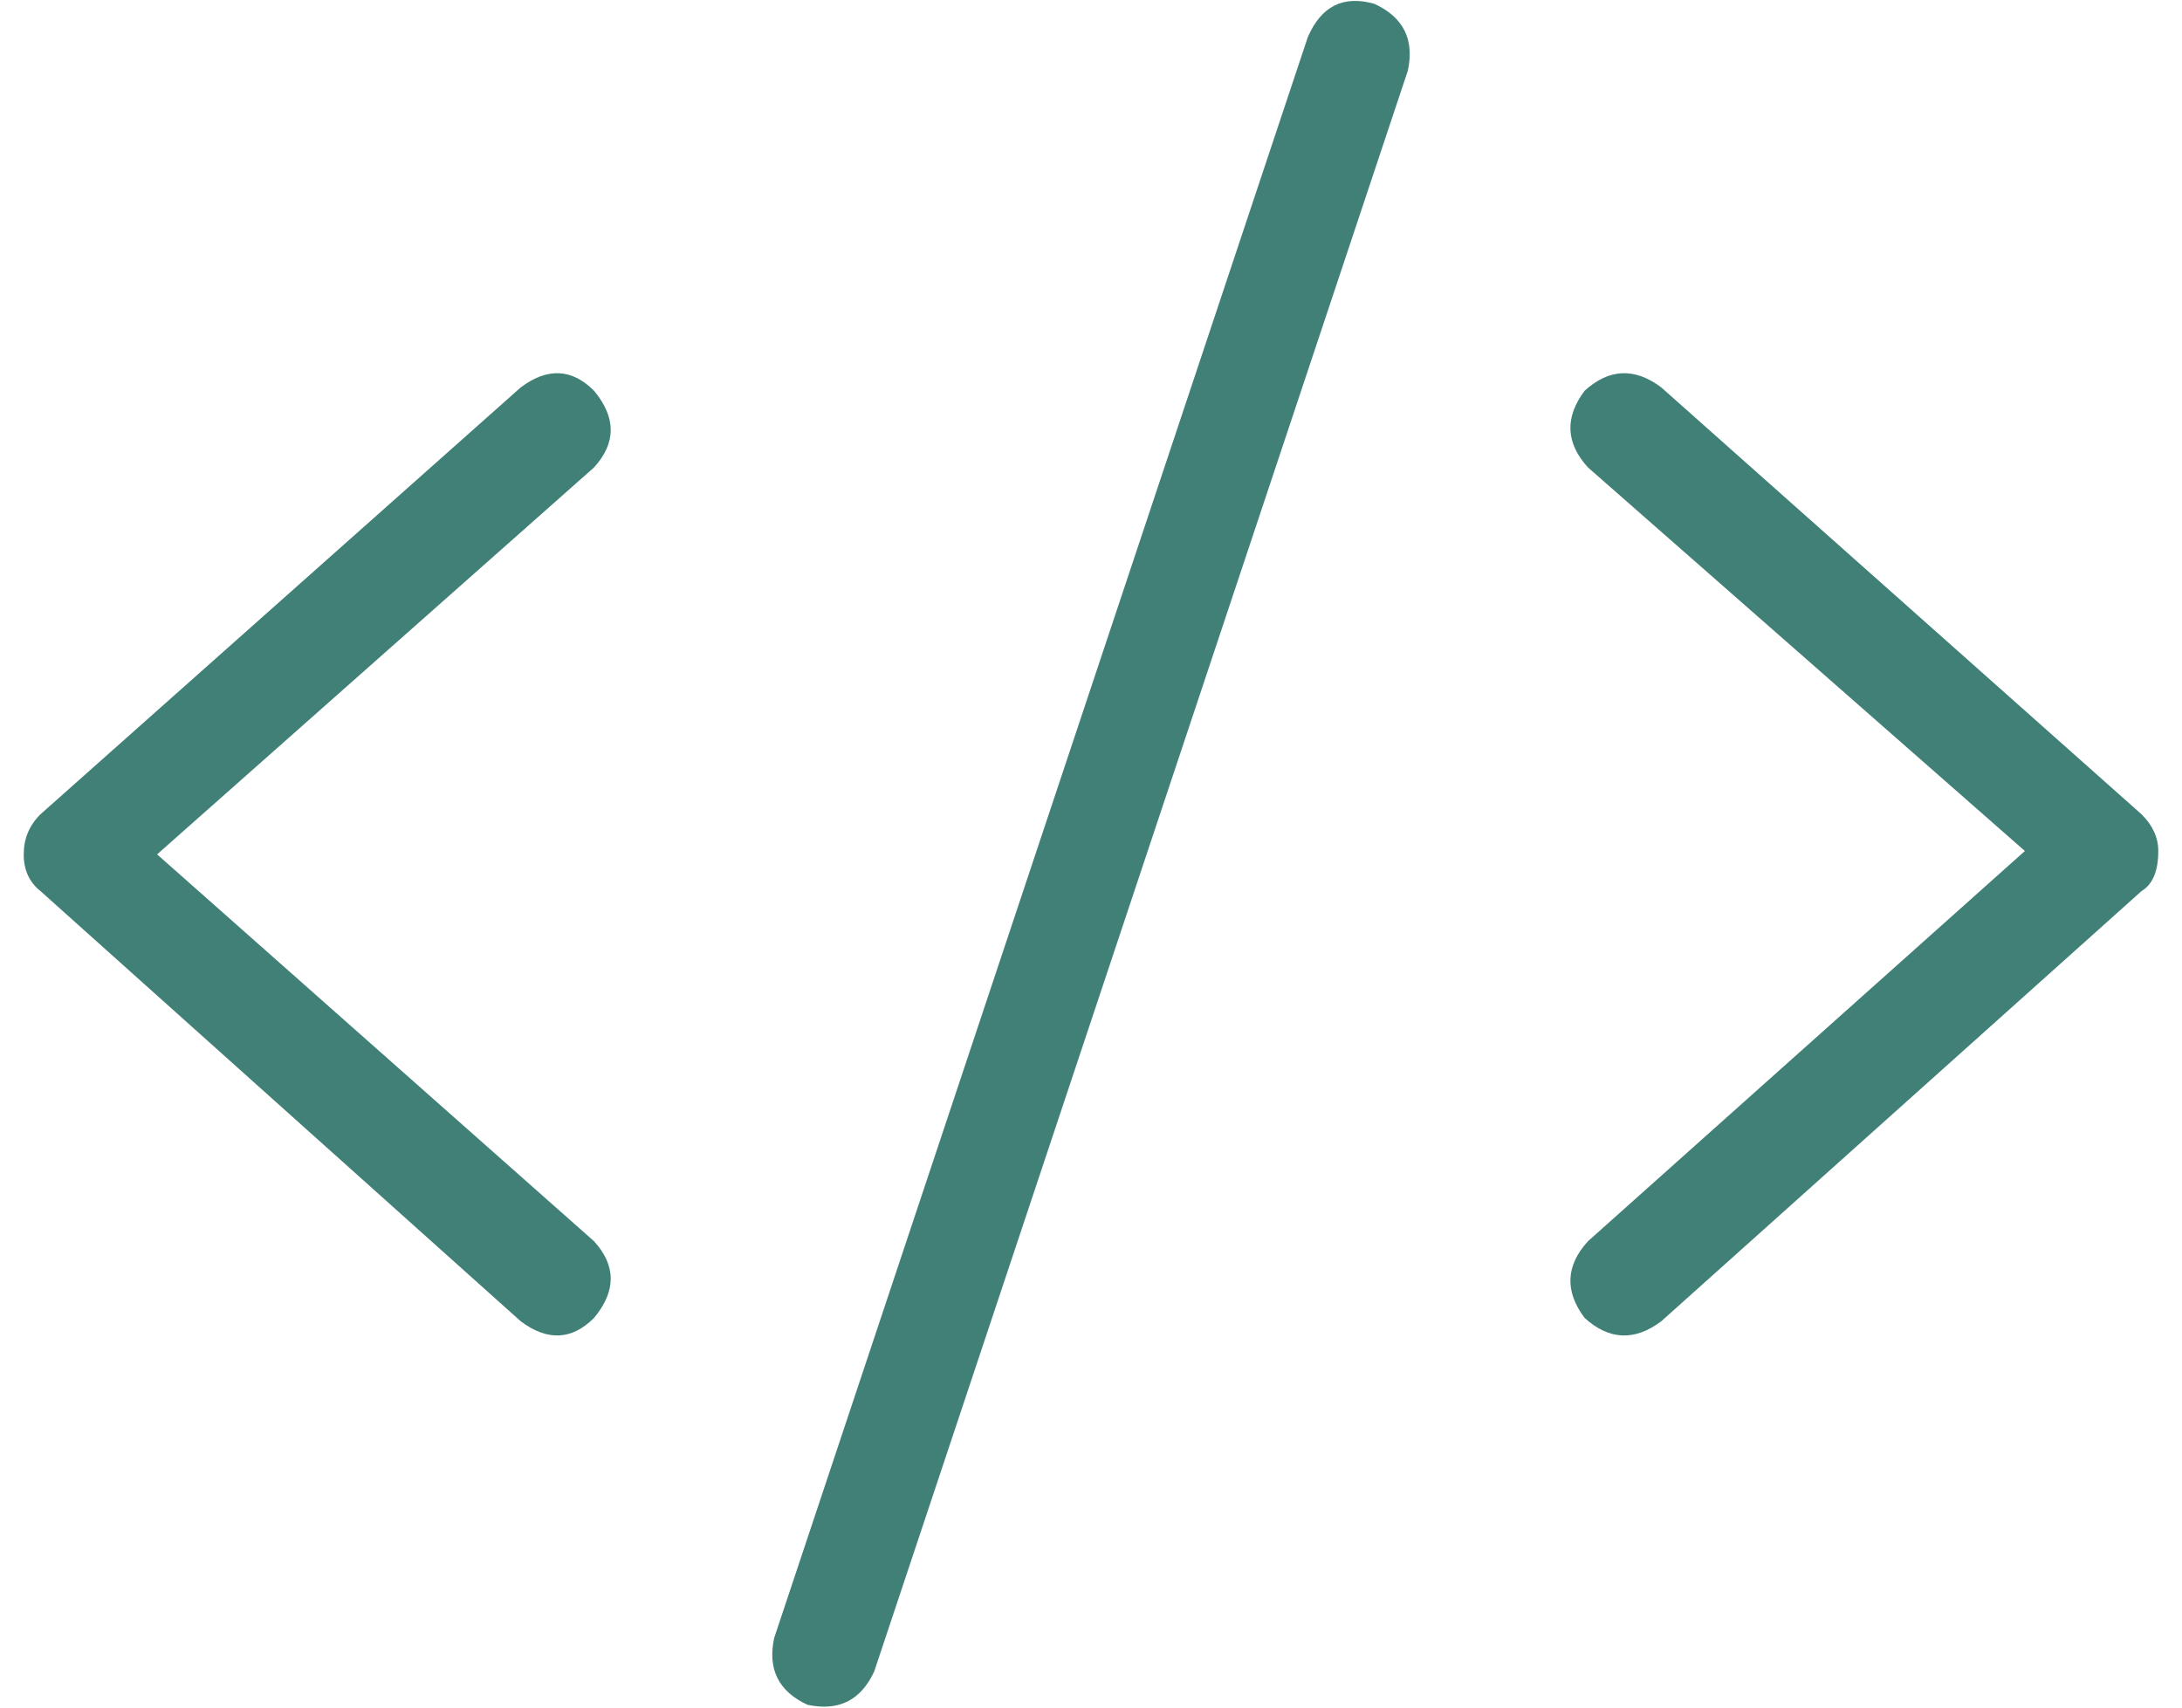 <svg width="46" height="36" viewBox="0 0 46 36" fill="none" xmlns="http://www.w3.org/2000/svg">
<path d="M29.68 1.488L18.43 35.238C18.148 35.847 17.68 36.082 17.023 35.941C16.414 35.66 16.18 35.191 16.32 34.535L27.57 0.785C27.852 0.129 28.32 -0.106 28.977 0.082C29.586 0.363 29.82 0.832 29.68 1.488ZM12.523 9.855L3.312 18.012L12.523 26.168C12.992 26.683 12.992 27.222 12.523 27.785C12.055 28.254 11.539 28.277 10.977 27.855L0.852 18.785C0.617 18.597 0.5 18.34 0.5 18.012C0.5 17.683 0.617 17.402 0.852 17.168L10.977 8.168C11.539 7.746 12.055 7.769 12.523 8.238C12.992 8.801 12.992 9.34 12.523 9.855ZM35.023 8.168L45.148 17.168C45.383 17.402 45.5 17.66 45.5 17.941C45.5 18.363 45.383 18.644 45.148 18.785L35.023 27.855C34.461 28.277 33.922 28.254 33.406 27.785C32.984 27.222 33.008 26.683 33.477 26.168L42.688 17.941L33.477 9.855C33.008 9.34 32.984 8.801 33.406 8.238C33.922 7.769 34.461 7.746 35.023 8.168Z" fill="#408077"/>
</svg>
